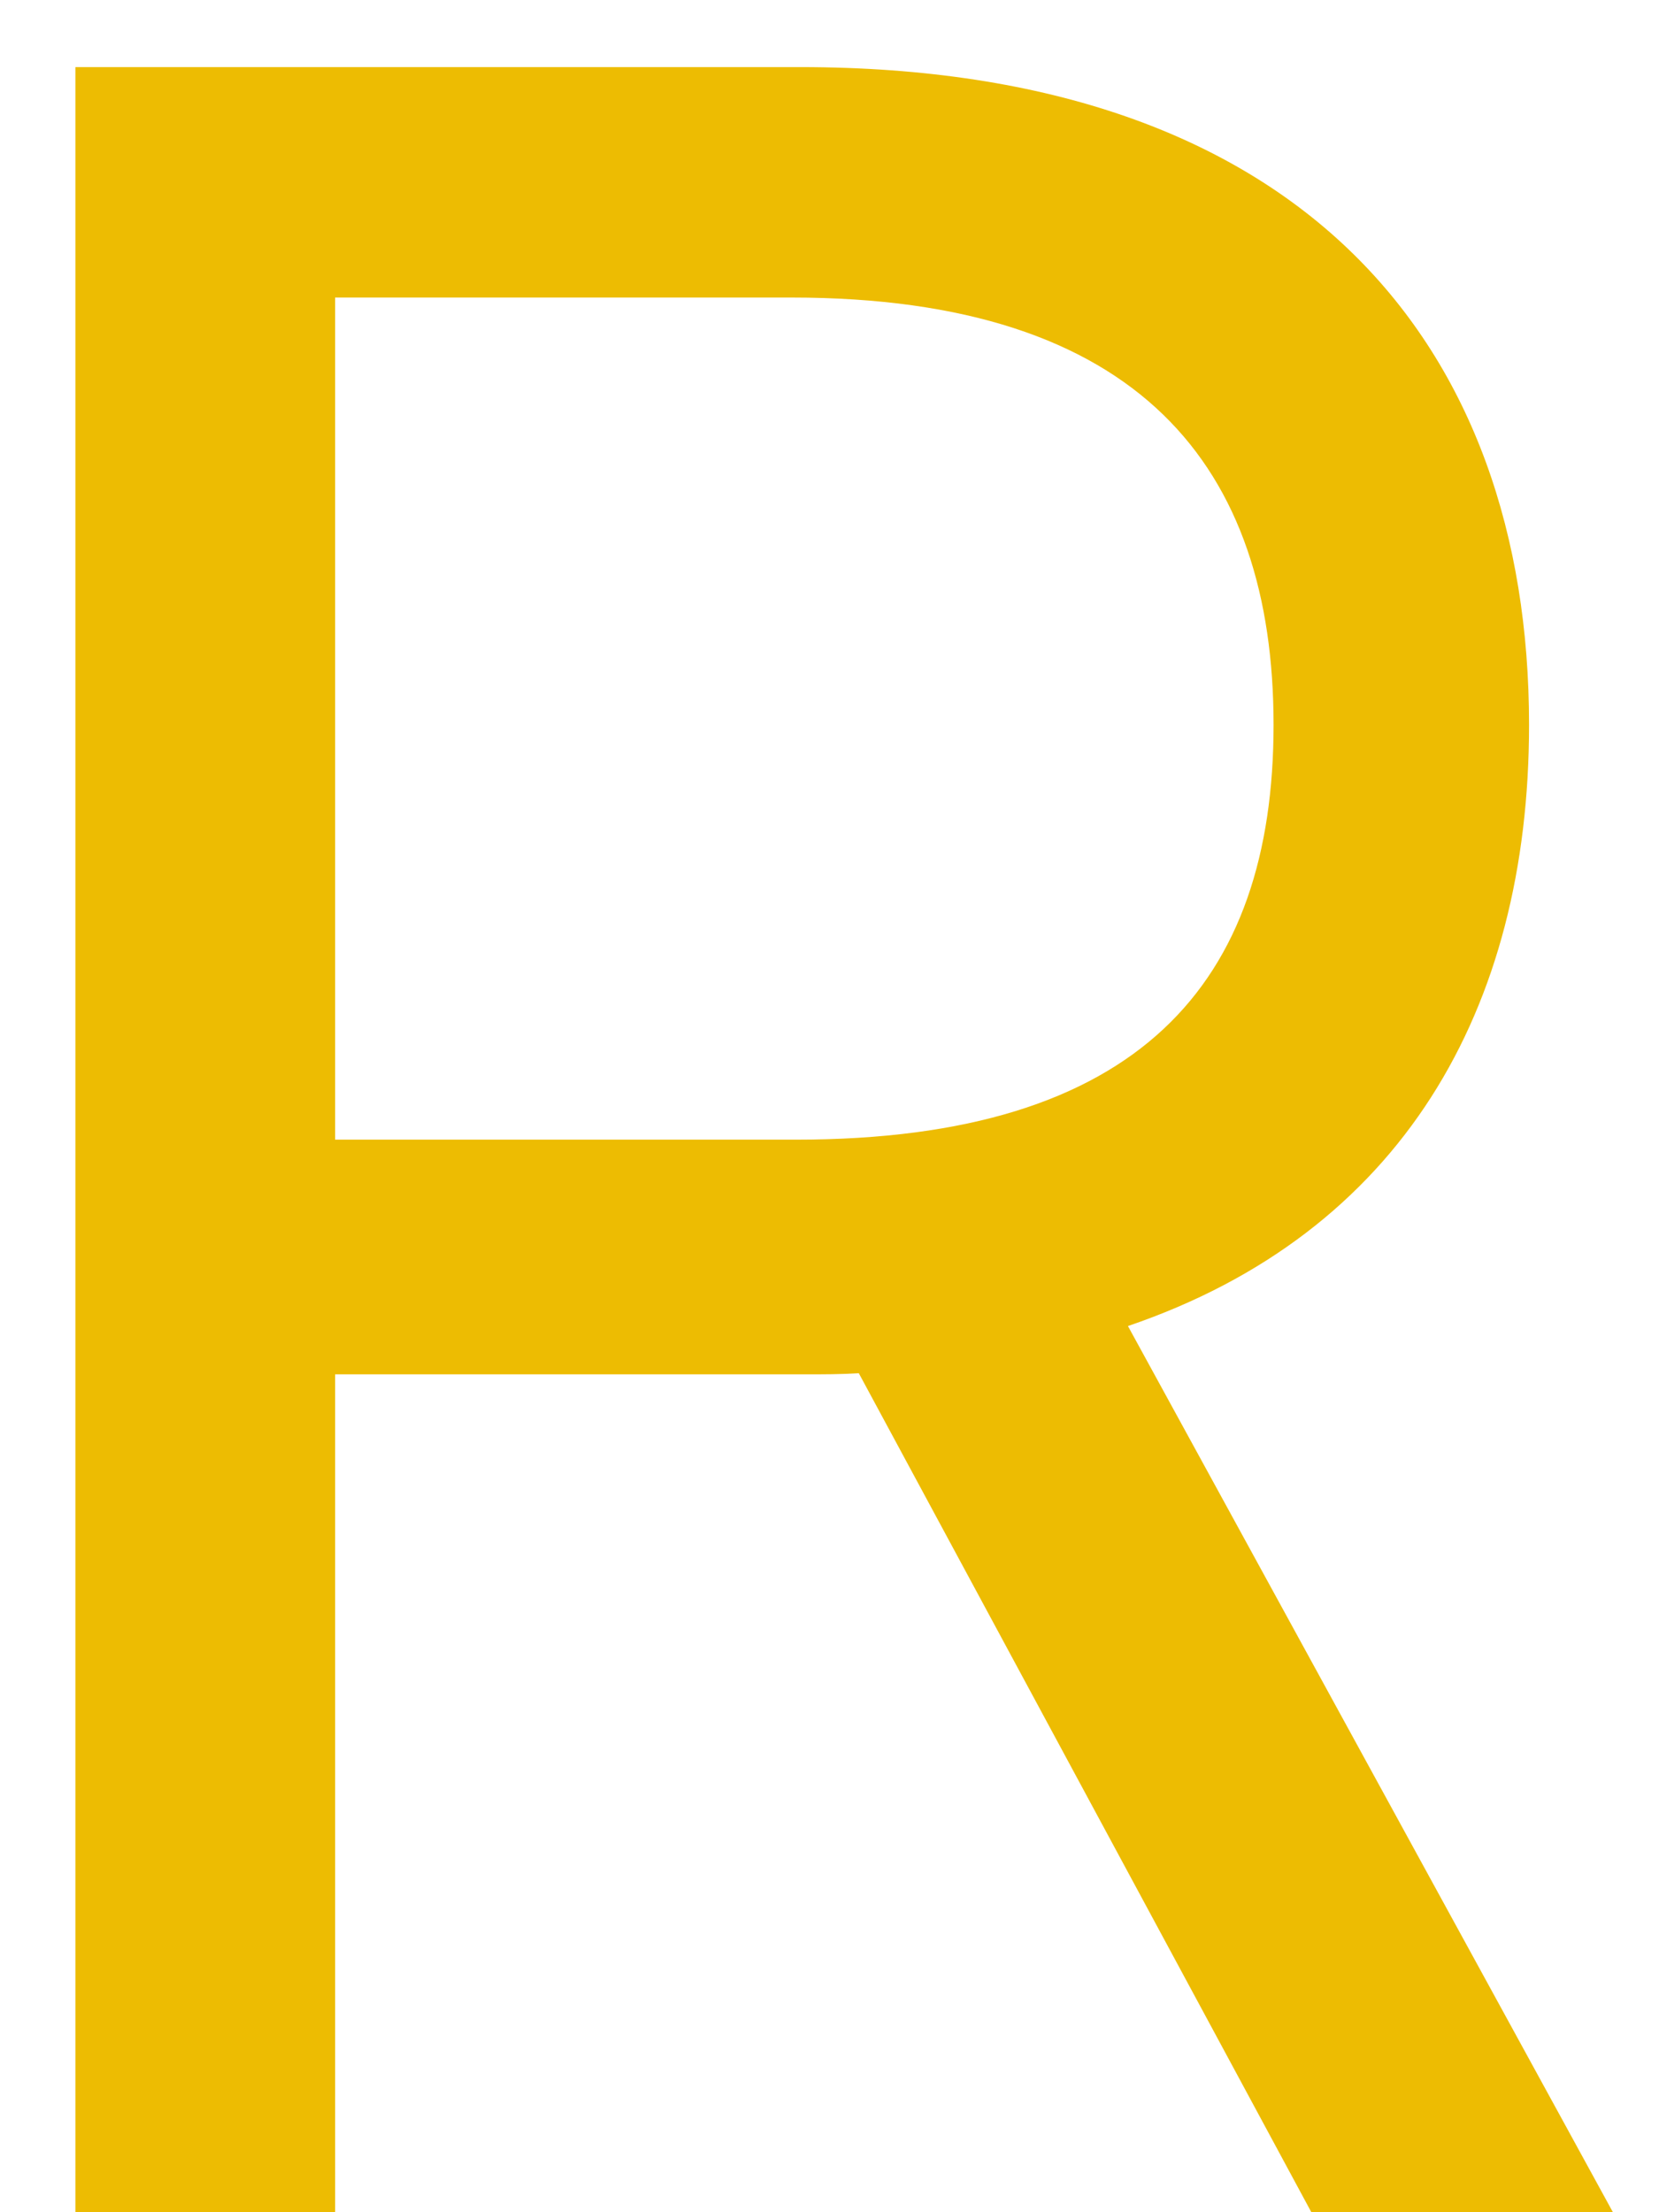 <svg width="9" height="12" viewBox="0 0 9 12" fill="none" xmlns="http://www.w3.org/2000/svg">
<path d="M0.409 12H1.818V7.455H4.364C4.466 7.455 4.562 7.455 4.659 7.449L7.114 12H8.75L6.119 7.193C7.602 6.688 8.295 5.477 8.295 3.932C8.295 1.875 7.068 0.364 4.341 0.364H0.409V12ZM1.818 6.182V1.614H4.295C6.182 1.614 6.909 2.534 6.909 3.932C6.909 5.33 6.182 6.182 4.318 6.182H1.818Z" fill="#EDBC02"/>
</svg>
